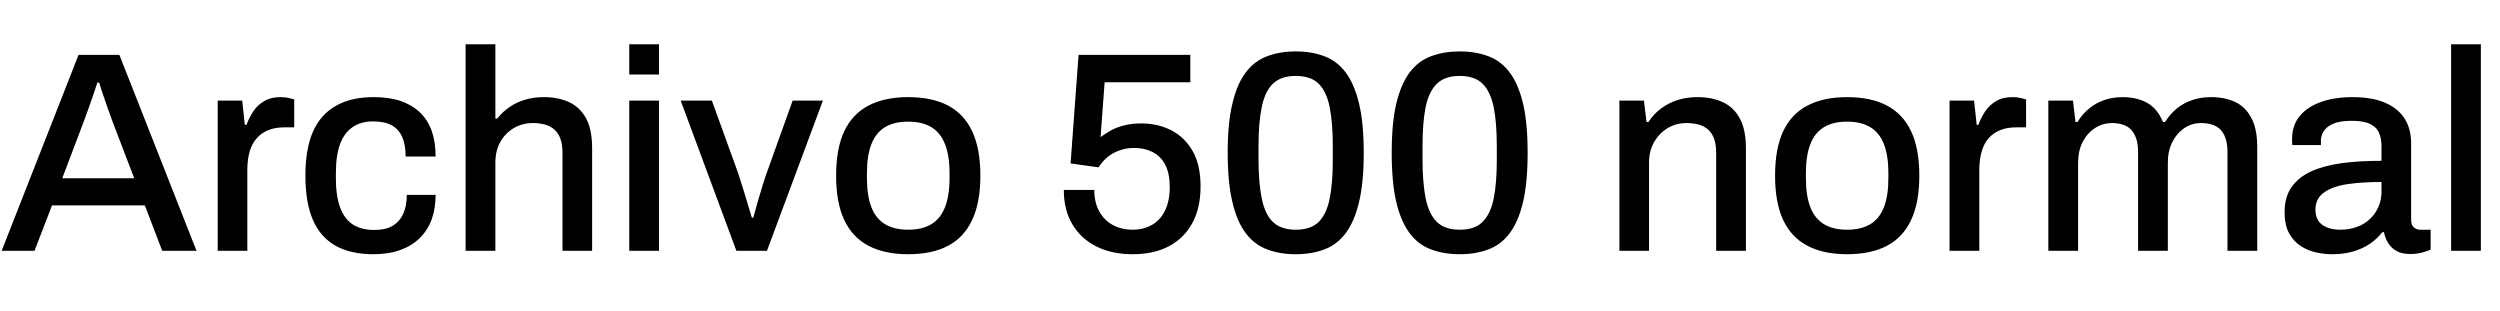 <svg xmlns="http://www.w3.org/2000/svg" xmlns:xlink="http://www.w3.org/1999/xlink" width="210.048" height="26.112"><path fill="black" d="M2.90 21.07L0.14 21.07L6.60 4.61L10.03 4.61L16.51 21.07L13.63 21.07L12.17 17.26L4.37 17.26L2.90 21.07ZM7.06 10.15L5.23 14.98L11.28 14.98L9.43 10.15Q9.36 9.94 9.22 9.55Q9.07 9.17 8.92 8.71Q8.76 8.26 8.60 7.79Q8.45 7.32 8.33 6.94L8.33 6.94L8.18 6.94Q8.04 7.39 7.82 8.02Q7.61 8.64 7.40 9.22Q7.20 9.79 7.06 10.15L7.06 10.15ZM20.78 21.07L18.29 21.07L18.29 8.45L20.35 8.45L20.57 10.49L20.71 10.49Q20.93 9.89 21.28 9.36Q21.62 8.83 22.19 8.50Q22.75 8.16 23.57 8.16L23.57 8.16Q23.95 8.16 24.25 8.23Q24.55 8.30 24.72 8.35L24.72 8.35L24.72 10.70L23.88 10.70Q23.11 10.70 22.52 10.94Q21.94 11.18 21.54 11.65Q21.14 12.12 20.96 12.79Q20.78 13.46 20.78 14.30L20.78 14.30L20.78 21.07ZM31.37 21.36L31.37 21.36Q29.47 21.36 28.20 20.65Q26.93 19.94 26.29 18.48Q25.66 17.02 25.66 14.76L25.66 14.76Q25.66 12.50 26.30 11.05Q26.95 9.60 28.24 8.88Q29.52 8.16 31.39 8.16L31.39 8.16Q32.69 8.16 33.65 8.48Q34.61 8.81 35.28 9.44Q35.95 10.08 36.28 11.02Q36.60 11.95 36.60 13.15L36.60 13.15L34.08 13.15Q34.08 12.14 33.79 11.50Q33.50 10.85 32.90 10.52Q32.30 10.20 31.34 10.20L31.34 10.20Q30.34 10.20 29.64 10.67Q28.94 11.14 28.58 12.08Q28.22 13.03 28.22 14.57L28.22 14.57L28.22 14.98Q28.22 16.44 28.57 17.41Q28.92 18.38 29.63 18.85Q30.34 19.32 31.44 19.32L31.44 19.32Q32.40 19.32 32.99 18.97Q33.58 18.62 33.88 17.96Q34.18 17.30 34.18 16.37L34.18 16.37L36.60 16.37Q36.60 17.50 36.28 18.41Q35.95 19.32 35.29 19.98Q34.63 20.64 33.65 21Q32.66 21.36 31.37 21.36ZM41.62 21.07L39.12 21.07L39.12 3.72L41.62 3.72L41.62 9.96L41.78 9.96Q42.24 9.38 42.82 8.99Q43.39 8.59 44.11 8.38Q44.83 8.16 45.70 8.16L45.70 8.16Q46.90 8.16 47.81 8.58Q48.72 9.00 49.24 9.94Q49.75 10.87 49.75 12.46L49.75 12.46L49.75 21.07L47.26 21.07L47.26 12.84Q47.26 12.12 47.08 11.64Q46.90 11.16 46.56 10.87Q46.22 10.58 45.77 10.46Q45.31 10.34 44.76 10.34L44.76 10.34Q43.90 10.34 43.19 10.75Q42.48 11.16 42.05 11.90Q41.62 12.65 41.62 13.68L41.62 13.68L41.62 21.07ZM55.37 6.26L52.87 6.26L52.87 3.72L55.37 3.72L55.37 6.26ZM55.37 21.07L52.87 21.07L52.87 8.45L55.37 8.45L55.37 21.07ZM64.44 21.07L61.87 21.07L57.19 8.45L59.81 8.45L61.99 14.47Q62.14 14.90 62.35 15.59Q62.57 16.27 62.78 16.99Q63 17.71 63.17 18.29L63.17 18.29L63.29 18.29Q63.43 17.74 63.64 17.03Q63.84 16.32 64.06 15.62Q64.27 14.93 64.44 14.47L64.44 14.47L66.60 8.45L69.14 8.45L64.44 21.07ZM76.30 21.36L76.30 21.36Q74.33 21.36 72.97 20.65Q71.62 19.94 70.93 18.48Q70.25 17.02 70.25 14.76L70.25 14.76Q70.25 12.48 70.93 11.03Q71.62 9.58 72.97 8.87Q74.33 8.16 76.30 8.16L76.30 8.16Q78.31 8.16 79.66 8.87Q81 9.58 81.68 11.03Q82.37 12.48 82.37 14.76L82.37 14.76Q82.37 17.02 81.68 18.48Q81 19.94 79.66 20.65Q78.31 21.36 76.30 21.36ZM76.30 19.30L76.30 19.30Q77.50 19.30 78.26 18.83Q79.03 18.36 79.40 17.40Q79.78 16.44 79.78 14.98L79.78 14.98L79.78 14.54Q79.78 13.08 79.40 12.12Q79.03 11.16 78.26 10.69Q77.50 10.22 76.30 10.22L76.30 10.22Q75.12 10.22 74.35 10.69Q73.58 11.16 73.21 12.12Q72.84 13.08 72.84 14.54L72.84 14.54L72.84 14.98Q72.84 16.44 73.21 17.40Q73.58 18.36 74.35 18.83Q75.12 19.30 76.30 19.30ZM95.16 21.36L95.16 21.36Q93.43 21.36 92.12 20.71Q90.82 20.06 90.10 18.85Q89.38 17.64 89.38 15.96L89.38 15.96L91.94 15.96Q91.94 16.99 92.35 17.75Q92.76 18.50 93.49 18.90Q94.22 19.30 95.16 19.30L95.16 19.30Q96.07 19.30 96.78 18.90Q97.49 18.50 97.88 17.70Q98.28 16.90 98.28 15.70L98.28 15.70Q98.28 14.59 97.91 13.86Q97.54 13.13 96.85 12.78Q96.17 12.43 95.28 12.43L95.28 12.43Q94.63 12.43 94.06 12.64Q93.48 12.84 93.05 13.20Q92.62 13.56 92.30 14.06L92.30 14.06L89.95 13.73L90.62 4.61L100.01 4.61L100.01 6.91L92.81 6.91L92.47 11.52Q92.86 11.23 93.32 10.97Q93.79 10.70 94.43 10.54Q95.06 10.37 95.88 10.37L95.88 10.37Q97.27 10.37 98.40 10.94Q99.53 11.52 100.20 12.68Q100.87 13.85 100.87 15.67L100.87 15.67Q100.87 17.47 100.18 18.74Q99.48 20.02 98.21 20.69Q96.94 21.36 95.16 21.36ZM108.86 21.36L108.86 21.36Q107.54 21.36 106.48 20.96Q105.41 20.57 104.68 19.61Q103.94 18.65 103.55 17.00Q103.15 15.36 103.15 12.84L103.15 12.84Q103.15 10.32 103.55 8.68Q103.94 7.03 104.68 6.07Q105.41 5.11 106.48 4.72Q107.54 4.32 108.86 4.32L108.86 4.32Q110.21 4.32 111.26 4.72Q112.32 5.11 113.05 6.07Q113.78 7.03 114.18 8.68Q114.58 10.32 114.58 12.84L114.58 12.84Q114.58 15.36 114.18 17.00Q113.78 18.65 113.05 19.61Q112.32 20.57 111.26 20.96Q110.21 21.36 108.86 21.36ZM108.86 19.30L108.86 19.30Q110.14 19.30 110.80 18.64Q111.46 17.98 111.72 16.68Q111.98 15.38 111.98 13.46L111.98 13.46L111.98 12.29Q111.98 10.32 111.72 9.01Q111.46 7.70 110.80 7.04Q110.14 6.38 108.86 6.38L108.86 6.38Q107.62 6.38 106.94 7.04Q106.27 7.70 106.01 9.00Q105.74 10.30 105.74 12.24L105.74 12.24L105.74 13.42Q105.74 15.34 106.01 16.66Q106.27 17.98 106.94 18.64Q107.62 19.30 108.86 19.30ZM122.64 21.36L122.64 21.36Q121.32 21.36 120.25 20.96Q119.18 20.57 118.45 19.61Q117.72 18.65 117.32 17.00Q116.93 15.36 116.93 12.84L116.93 12.84Q116.93 10.32 117.32 8.68Q117.72 7.03 118.45 6.07Q119.18 5.11 120.25 4.72Q121.32 4.32 122.64 4.32L122.64 4.32Q123.98 4.32 125.04 4.72Q126.10 5.11 126.83 6.07Q127.56 7.03 127.96 8.68Q128.35 10.32 128.35 12.84L128.35 12.84Q128.35 15.36 127.96 17.00Q127.56 18.65 126.83 19.61Q126.10 20.57 125.04 20.96Q123.98 21.36 122.64 21.36ZM122.64 19.30L122.64 19.30Q123.91 19.30 124.57 18.64Q125.23 17.98 125.50 16.68Q125.76 15.38 125.76 13.46L125.76 13.46L125.76 12.29Q125.76 10.32 125.50 9.01Q125.23 7.70 124.57 7.04Q123.91 6.38 122.64 6.38L122.64 6.38Q121.39 6.38 120.72 7.04Q120.05 7.70 119.78 9.00Q119.52 10.30 119.52 12.24L119.52 12.24L119.52 13.42Q119.52 15.34 119.78 16.66Q120.05 17.98 120.72 18.64Q121.39 19.30 122.64 19.30ZM138.55 21.07L136.06 21.07L136.06 8.45L138.12 8.45L138.34 10.25L138.50 10.25Q138.96 9.55 139.58 9.10Q140.21 8.64 140.96 8.40Q141.72 8.16 142.63 8.16L142.63 8.16Q143.83 8.16 144.74 8.58Q145.66 9.00 146.17 9.94Q146.69 10.87 146.69 12.46L146.69 12.46L146.69 21.07L144.19 21.07L144.19 12.84Q144.19 12.12 144.01 11.64Q143.83 11.16 143.50 10.87Q143.16 10.58 142.70 10.46Q142.25 10.34 141.70 10.34L141.70 10.34Q140.83 10.34 140.12 10.76Q139.42 11.18 138.98 11.93Q138.55 12.67 138.55 13.68L138.55 13.68L138.55 21.07ZM155.18 21.36L155.18 21.36Q153.22 21.36 151.86 20.65Q150.50 19.94 149.82 18.48Q149.14 17.02 149.14 14.76L149.14 14.76Q149.14 12.48 149.82 11.03Q150.50 9.58 151.86 8.87Q153.22 8.16 155.18 8.16L155.18 8.16Q157.20 8.16 158.54 8.87Q159.89 9.58 160.57 11.03Q161.26 12.48 161.26 14.76L161.26 14.76Q161.26 17.02 160.57 18.48Q159.89 19.94 158.54 20.65Q157.20 21.36 155.18 21.36ZM155.18 19.30L155.18 19.30Q156.38 19.30 157.15 18.83Q157.92 18.36 158.29 17.40Q158.66 16.44 158.66 14.98L158.66 14.98L158.66 14.54Q158.66 13.08 158.29 12.12Q157.92 11.16 157.15 10.69Q156.38 10.22 155.18 10.22L155.18 10.22Q154.01 10.22 153.24 10.69Q152.47 11.16 152.10 12.12Q151.73 13.08 151.73 14.54L151.73 14.54L151.73 14.98Q151.73 16.44 152.10 17.40Q152.47 18.36 153.24 18.83Q154.01 19.30 155.18 19.30ZM166.30 21.07L163.80 21.07L163.80 8.45L165.86 8.45L166.08 10.49L166.22 10.49Q166.44 9.89 166.79 9.36Q167.14 8.83 167.70 8.50Q168.26 8.16 169.08 8.16L169.08 8.16Q169.46 8.16 169.76 8.23Q170.06 8.30 170.23 8.35L170.23 8.35L170.23 10.70L169.39 10.70Q168.62 10.70 168.04 10.94Q167.45 11.18 167.05 11.65Q166.66 12.12 166.48 12.79Q166.30 13.46 166.30 14.30L166.30 14.30L166.30 21.07ZM174.60 21.07L172.10 21.07L172.10 8.45L174.17 8.45L174.38 10.25L174.55 10.25Q174.98 9.55 175.55 9.10Q176.11 8.64 176.82 8.40Q177.53 8.16 178.34 8.16L178.34 8.16Q179.52 8.16 180.40 8.64Q181.27 9.12 181.73 10.25L181.73 10.25L181.90 10.25Q182.33 9.58 182.90 9.11Q183.48 8.64 184.21 8.40Q184.94 8.16 185.78 8.16L185.78 8.16Q186.91 8.16 187.78 8.56Q188.64 8.95 189.14 9.88Q189.65 10.80 189.65 12.34L189.65 12.34L189.65 21.07L187.15 21.07L187.15 12.79Q187.15 12.07 186.98 11.60Q186.82 11.14 186.53 10.86Q186.24 10.58 185.83 10.46Q185.42 10.34 184.94 10.34L184.94 10.34Q184.15 10.34 183.53 10.76Q182.90 11.18 182.52 11.93Q182.14 12.67 182.14 13.68L182.14 13.68L182.14 21.07L179.64 21.07L179.64 12.79Q179.64 12.07 179.47 11.60Q179.30 11.14 179.02 10.86Q178.73 10.58 178.32 10.46Q177.91 10.34 177.46 10.34L177.46 10.34Q176.66 10.34 176.02 10.76Q175.37 11.18 174.98 11.93Q174.60 12.67 174.60 13.68L174.60 13.68L174.60 21.07ZM195.94 21.36L195.94 21.36Q195.34 21.36 194.64 21.22Q193.94 21.07 193.33 20.69Q192.72 20.30 192.34 19.62Q191.95 18.94 191.95 17.83L191.95 17.83Q191.95 16.54 192.55 15.70Q193.15 14.86 194.23 14.38Q195.31 13.90 196.81 13.70Q198.31 13.51 200.09 13.51L200.09 13.51L200.09 12.26Q200.09 11.64 199.88 11.16Q199.68 10.68 199.14 10.42Q198.60 10.15 197.59 10.15L197.59 10.15Q196.58 10.15 196.02 10.40Q195.46 10.66 195.23 11.03Q195.00 11.40 195.00 11.83L195.00 11.83L195.00 12.19L192.60 12.19Q192.58 12.07 192.58 11.95Q192.58 11.83 192.58 11.66L192.58 11.66Q192.58 10.54 193.21 9.76Q193.85 8.98 195.00 8.57Q196.15 8.16 197.66 8.16L197.66 8.16Q199.30 8.16 200.39 8.63Q201.48 9.10 202.03 9.96Q202.58 10.82 202.58 12.05L202.58 12.05L202.58 18.46Q202.58 18.91 202.81 19.10Q203.04 19.30 203.35 19.30L203.35 19.30L204.22 19.30L204.22 20.98Q203.93 21.10 203.50 21.22Q203.06 21.34 202.49 21.34L202.49 21.34Q201.84 21.34 201.40 21.11Q200.95 20.88 200.68 20.46Q200.40 20.04 200.30 19.51L200.30 19.51L200.16 19.51Q199.73 20.06 199.12 20.48Q198.50 20.90 197.71 21.13Q196.92 21.36 195.94 21.36ZM196.63 19.30L196.63 19.30Q197.38 19.30 198.01 19.07Q198.65 18.84 199.10 18.42Q199.56 18 199.82 17.41Q200.09 16.82 200.09 16.13L200.09 16.13L200.09 15.29Q198.43 15.29 197.18 15.48Q195.94 15.67 195.24 16.19Q194.54 16.70 194.54 17.62L194.54 17.62Q194.54 18.17 194.78 18.54Q195.02 18.91 195.50 19.10Q195.98 19.30 196.63 19.30ZM208.44 21.07L205.94 21.07L205.94 3.72L208.44 3.72L208.44 21.07Z"/></svg>